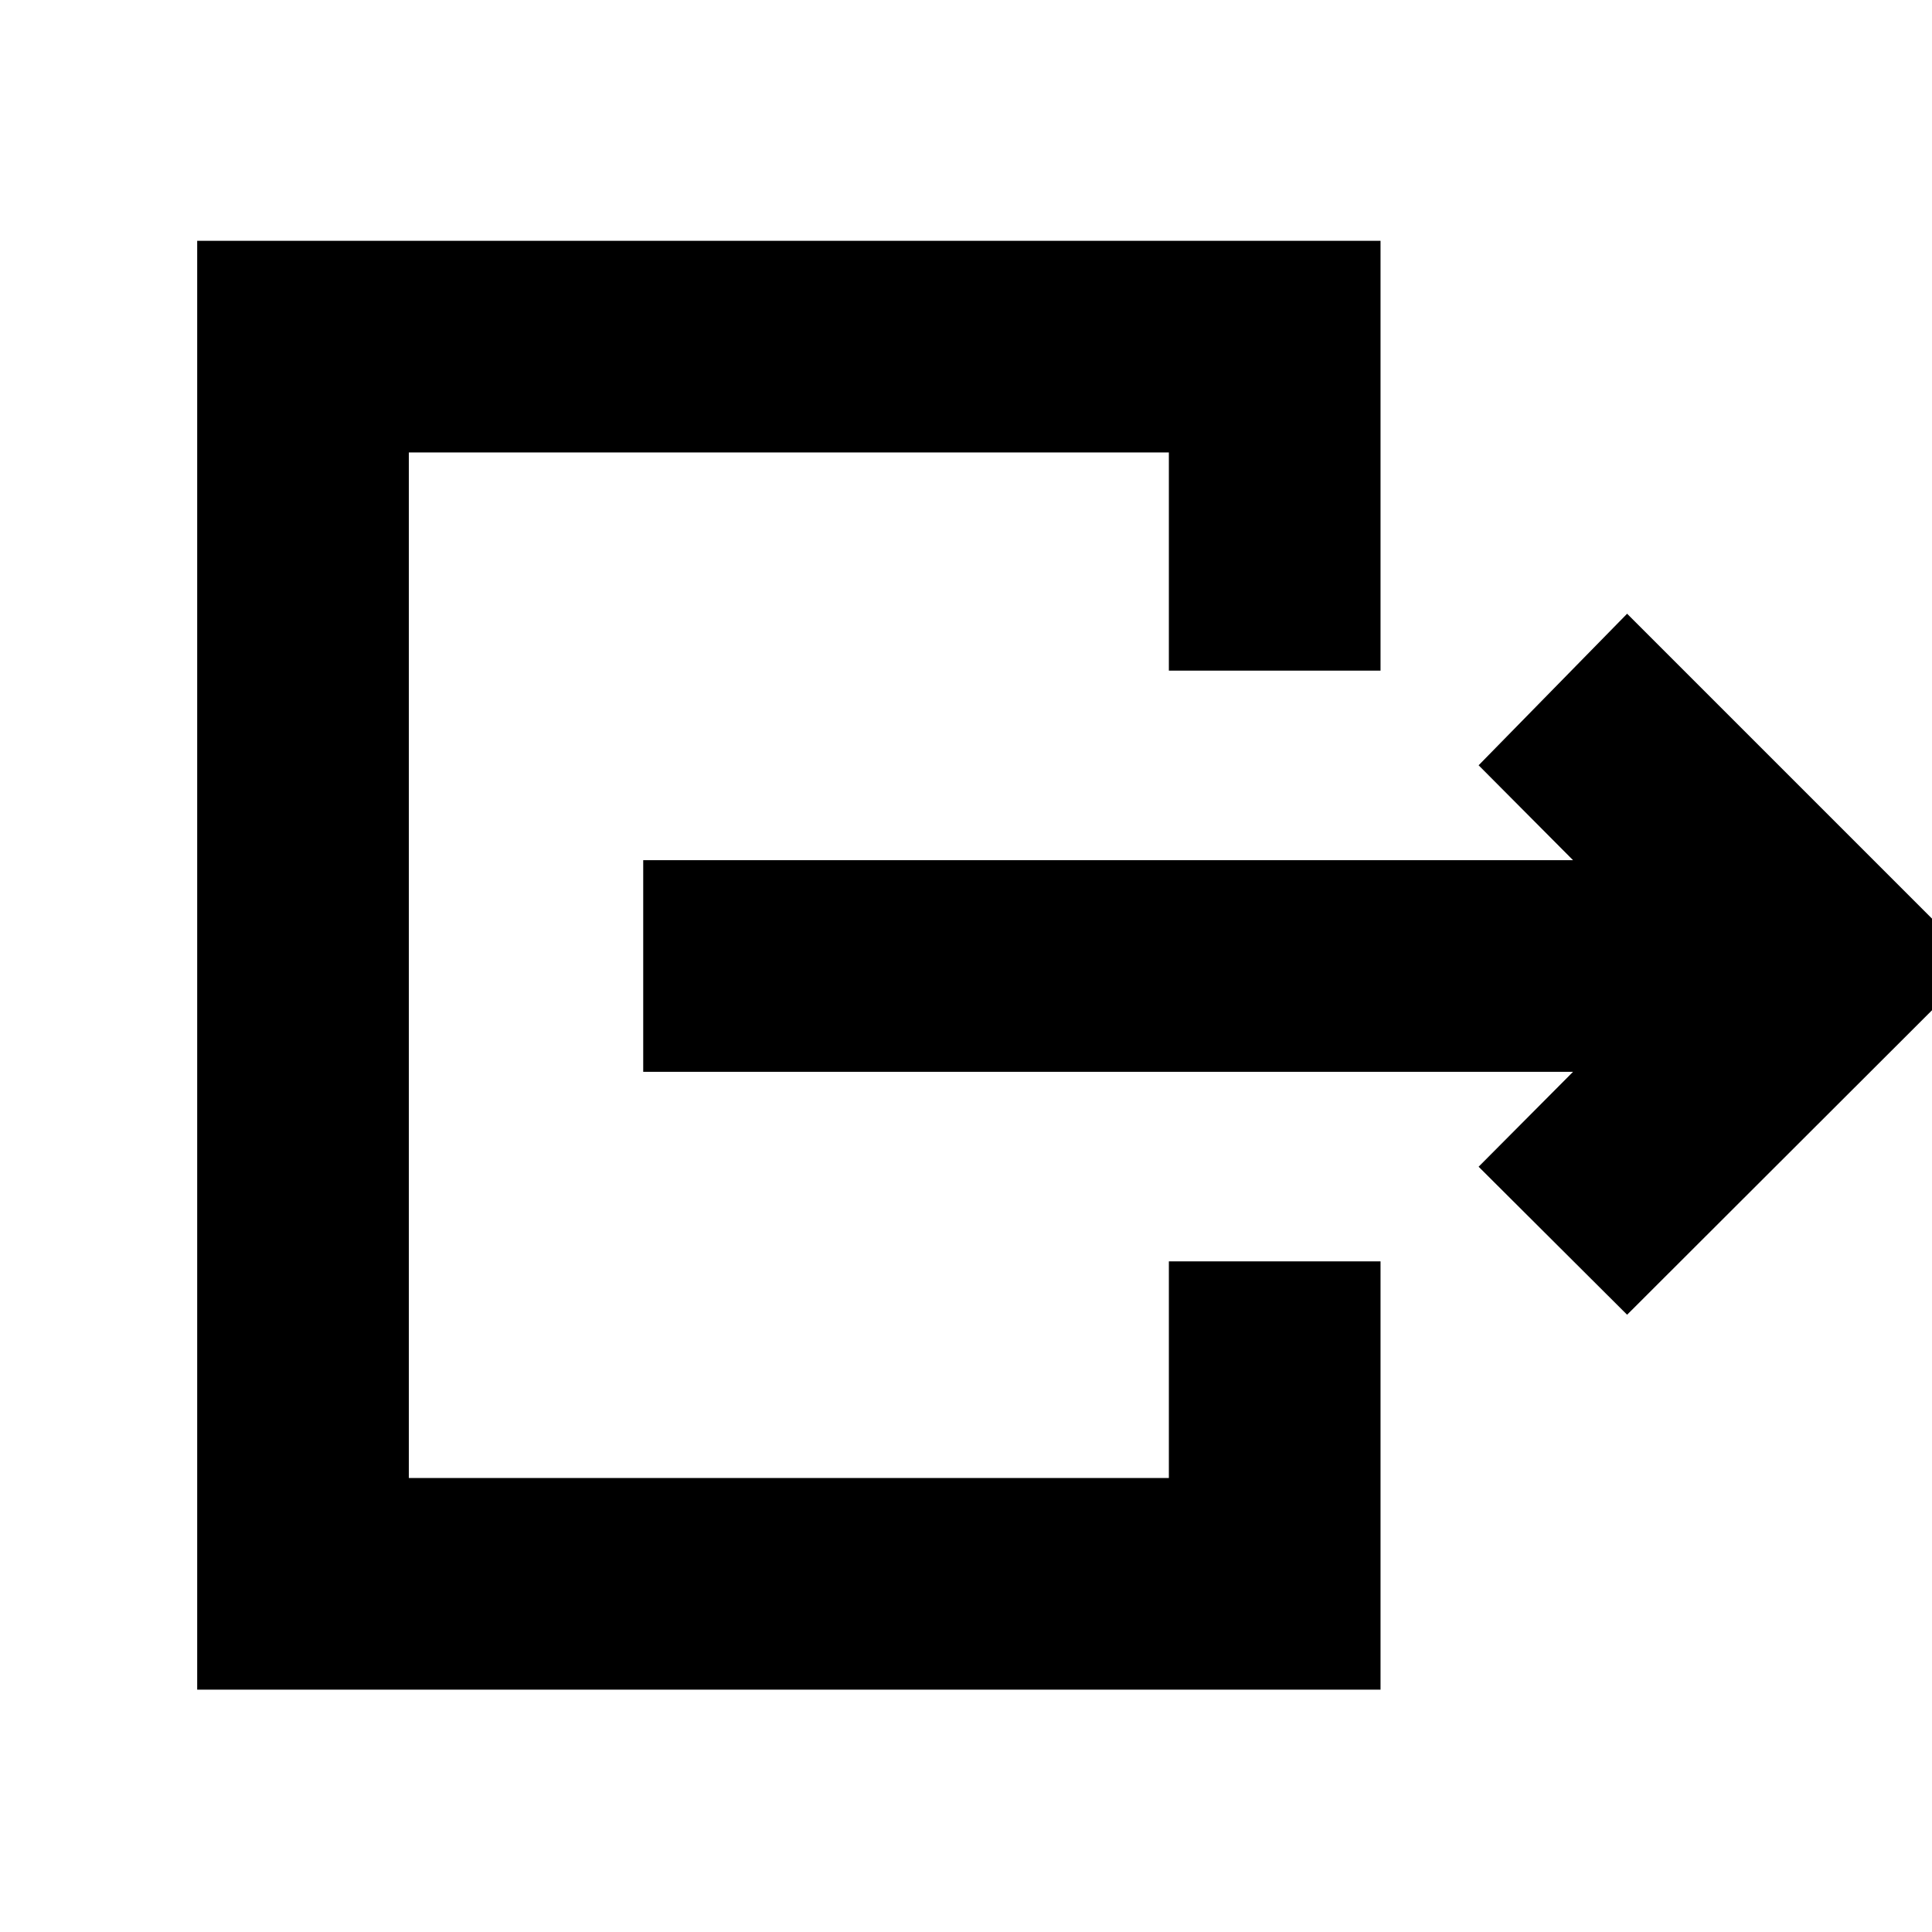 <svg xmlns="http://www.w3.org/2000/svg" height="20" viewBox="0 -960 960 960" width="20"><path d="M319.609-427.413v-105.174H781.63l-46.913-47.152 73.783-75.305 174.283 174.283L808.5-306.717l-73.783-73.544 46.913-47.152H319.609Zm-221.63 307v-719.935h587.999v213.587H580.804v-108.413H203.152v509.587h377.652v-107.652h105.174v212.826h-588Z"/></svg>